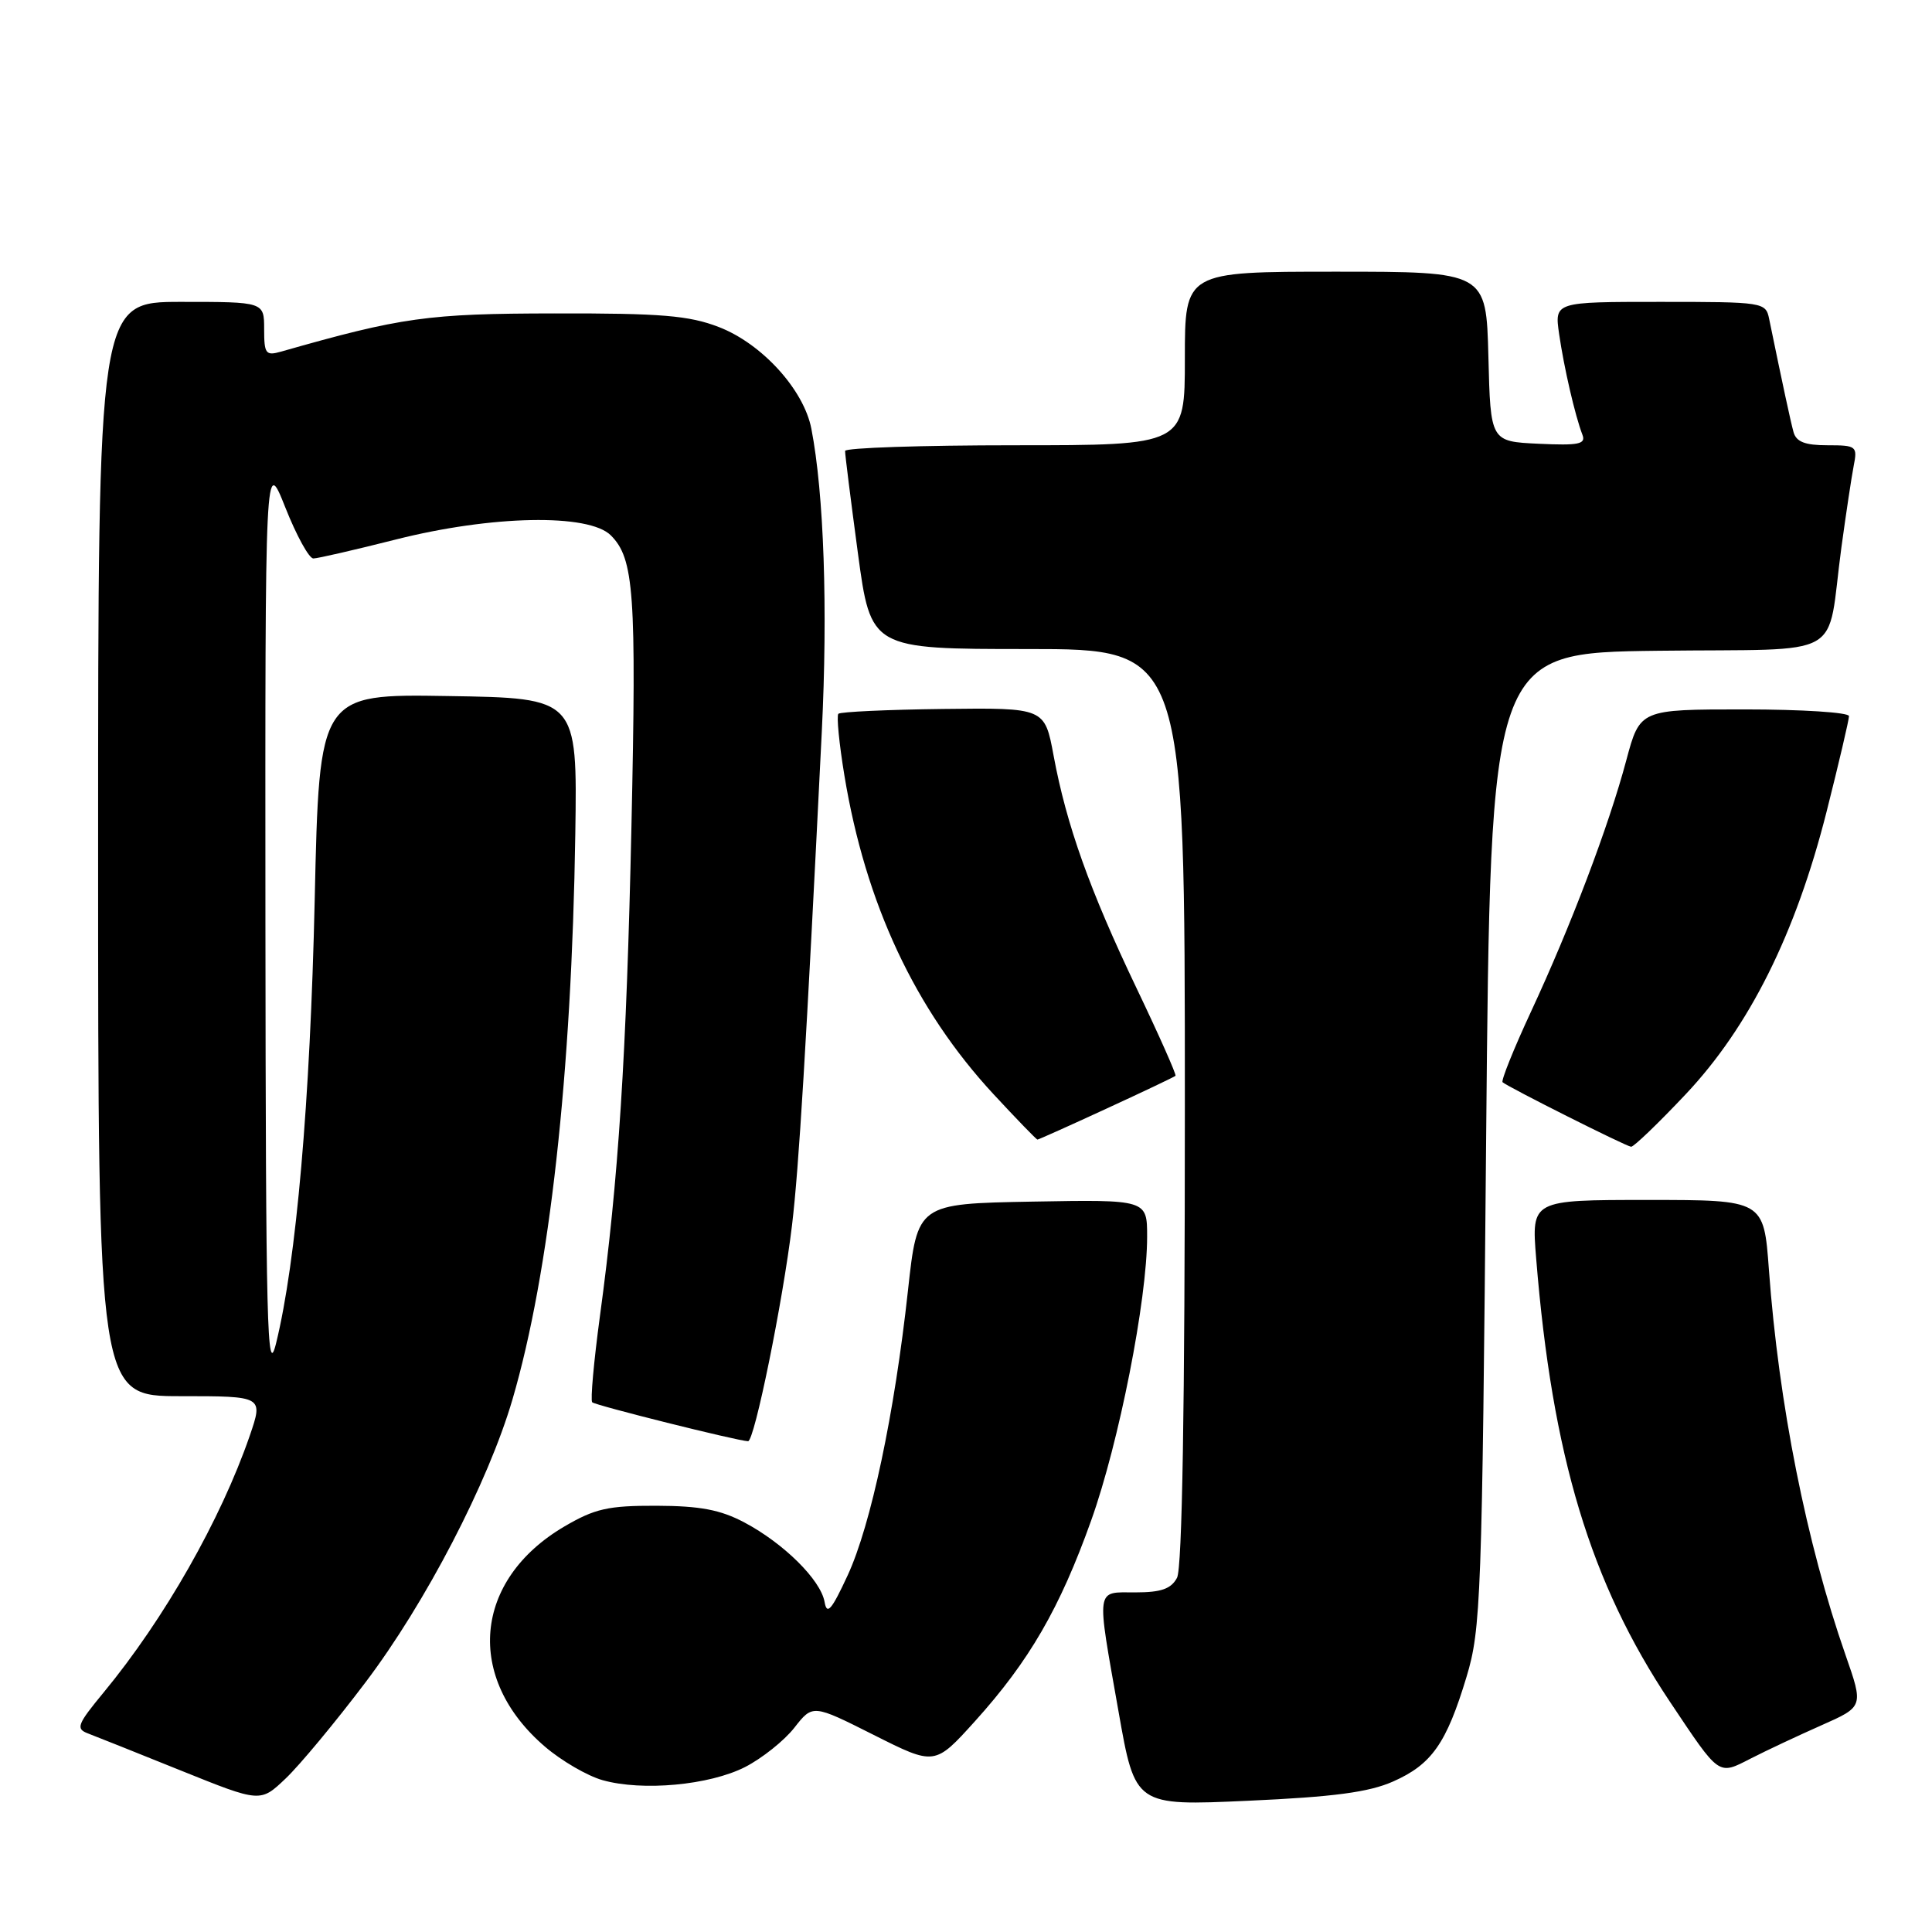 <?xml version="1.0" encoding="UTF-8" standalone="no"?>
<!DOCTYPE svg PUBLIC "-//W3C//DTD SVG 1.1//EN" "http://www.w3.org/Graphics/SVG/1.1/DTD/svg11.dtd" >
<svg xmlns="http://www.w3.org/2000/svg" xmlns:xlink="http://www.w3.org/1999/xlink" version="1.1" viewBox="0 0 256 256">
 <g >
 <path fill="currentColor"
d=" M 48.43 222.92 C 56.38 212.42 64.68 196.44 67.90 185.45 C 72.82 168.66 75.75 142.31 76.23 110.50 C 76.50 92.50 76.50 92.50 59.40 92.23 C 42.31 91.95 42.31 91.95 41.70 119.23 C 41.10 146.01 39.26 167.11 36.58 178.00 C 35.39 182.82 35.22 175.88 35.17 122.00 C 35.13 60.50 35.13 60.50 37.81 67.25 C 39.28 70.96 40.95 74.00 41.52 74.00 C 42.08 74.00 46.98 72.87 52.40 71.50 C 65.14 68.27 78.02 68.02 80.94 70.94 C 84.02 74.02 84.34 78.60 83.67 109.47 C 83.01 139.94 81.96 156.27 79.49 174.42 C 78.68 180.43 78.22 185.55 78.47 185.81 C 78.89 186.22 97.60 190.90 99.12 190.97 C 99.96 191.01 103.74 172.44 104.95 162.32 C 105.86 154.66 106.79 139.39 108.89 97.00 C 109.70 80.65 109.18 65.42 107.51 56.81 C 106.51 51.64 100.96 45.53 95.24 43.33 C 91.30 41.81 87.62 41.50 73.50 41.53 C 56.67 41.55 53.21 42.04 37.25 46.59 C 35.21 47.17 35.00 46.89 35.00 43.62 C 35.00 40.00 35.00 40.00 24.00 40.00 C 13.00 40.00 13.00 40.00 13.00 112.50 C 13.00 185.00 13.00 185.00 23.95 185.00 C 34.89 185.00 34.89 185.00 33.09 190.25 C 29.26 201.35 21.78 214.51 13.74 224.25 C 10.23 228.50 10.01 229.07 11.66 229.69 C 12.67 230.07 18.22 232.29 24.00 234.62 C 34.50 238.85 34.50 238.85 37.84 235.67 C 39.68 233.93 44.45 228.19 48.43 222.92 Z  M 184.59 236.06 C 189.70 233.80 191.66 231.02 194.32 222.20 C 196.23 215.87 196.38 211.96 196.92 151.00 C 197.50 86.50 197.50 86.50 219.67 86.23 C 245.07 85.92 241.94 87.69 244.00 72.50 C 244.60 68.10 245.33 63.26 245.62 61.75 C 246.14 59.12 245.99 59.00 242.15 59.00 C 239.18 59.00 238.01 58.55 237.65 57.25 C 237.24 55.74 236.22 51.00 234.42 42.25 C 233.97 40.05 233.68 40.00 219.97 40.00 C 205.98 40.00 205.98 40.00 206.59 44.25 C 207.23 48.68 208.70 55.06 209.68 57.61 C 210.16 58.85 209.19 59.05 203.88 58.80 C 197.50 58.50 197.50 58.50 197.22 47.25 C 196.93 36.00 196.93 36.00 176.97 36.00 C 157.00 36.00 157.00 36.00 157.00 47.50 C 157.00 59.00 157.00 59.00 134.50 59.00 C 122.12 59.00 111.99 59.34 111.98 59.75 C 111.96 60.16 112.73 66.24 113.67 73.25 C 115.39 86.00 115.39 86.00 136.19 86.00 C 157.00 86.00 157.00 86.00 157.00 146.57 C 157.00 186.40 156.65 207.79 155.96 209.07 C 155.18 210.53 153.86 211.00 150.46 211.00 C 145.13 211.00 145.26 210.08 148.21 226.78 C 150.41 239.29 150.41 239.29 165.38 238.61 C 176.73 238.10 181.38 237.48 184.59 236.06 Z  M 98.73 234.14 C 100.97 232.99 103.91 230.65 105.25 228.94 C 107.69 225.82 107.69 225.82 115.78 229.89 C 123.87 233.96 123.87 233.96 129.19 228.07 C 136.38 220.10 140.43 213.11 144.59 201.46 C 148.27 191.17 152.00 172.24 152.00 163.87 C 152.00 158.95 152.00 158.95 136.78 159.22 C 121.57 159.50 121.57 159.50 120.31 171.00 C 118.52 187.37 115.41 202.06 112.32 208.74 C 110.18 213.36 109.57 214.06 109.26 212.26 C 108.74 209.34 103.85 204.50 98.63 201.73 C 95.46 200.05 92.76 199.54 87.00 199.52 C 80.57 199.50 78.82 199.90 74.76 202.28 C 62.72 209.37 61.58 222.35 72.22 231.45 C 74.40 233.32 77.82 235.31 79.84 235.88 C 85.12 237.37 94.00 236.55 98.73 234.14 Z  M 241.35 228.61 C 246.93 226.14 246.93 226.14 244.55 219.32 C 239.36 204.46 235.69 186.02 234.39 168.25 C 233.71 159.00 233.71 159.00 218.31 159.00 C 202.92 159.00 202.92 159.00 203.55 166.75 C 205.67 192.94 210.73 209.71 221.28 225.50 C 227.94 235.46 227.62 235.24 232.01 233.00 C 234.08 231.94 238.28 229.97 241.35 228.61 Z  M 223.35 145.01 C 231.80 136.05 237.94 123.73 242.04 107.52 C 243.67 101.07 245.00 95.38 245.00 94.89 C 245.00 94.40 238.77 94.00 231.15 94.00 C 217.30 94.00 217.30 94.00 215.49 100.75 C 213.18 109.42 208.15 122.69 202.86 134.06 C 200.57 138.99 198.88 143.20 199.10 143.40 C 199.78 144.02 215.46 151.90 216.13 151.95 C 216.47 151.98 219.73 148.85 223.35 145.01 Z  M 146.61 146.90 C 151.50 144.65 155.62 142.69 155.76 142.55 C 155.91 142.42 153.58 137.17 150.58 130.90 C 144.40 117.96 141.32 109.35 139.61 100.14 C 138.43 93.78 138.43 93.78 125.00 93.94 C 117.61 94.03 111.35 94.32 111.09 94.58 C 110.83 94.84 111.19 98.53 111.89 102.77 C 114.69 119.74 121.25 133.76 131.64 144.98 C 134.71 148.29 137.33 151.00 137.47 151.00 C 137.61 151.00 141.72 149.16 146.61 146.90 Z "/>
</g>
</svg>